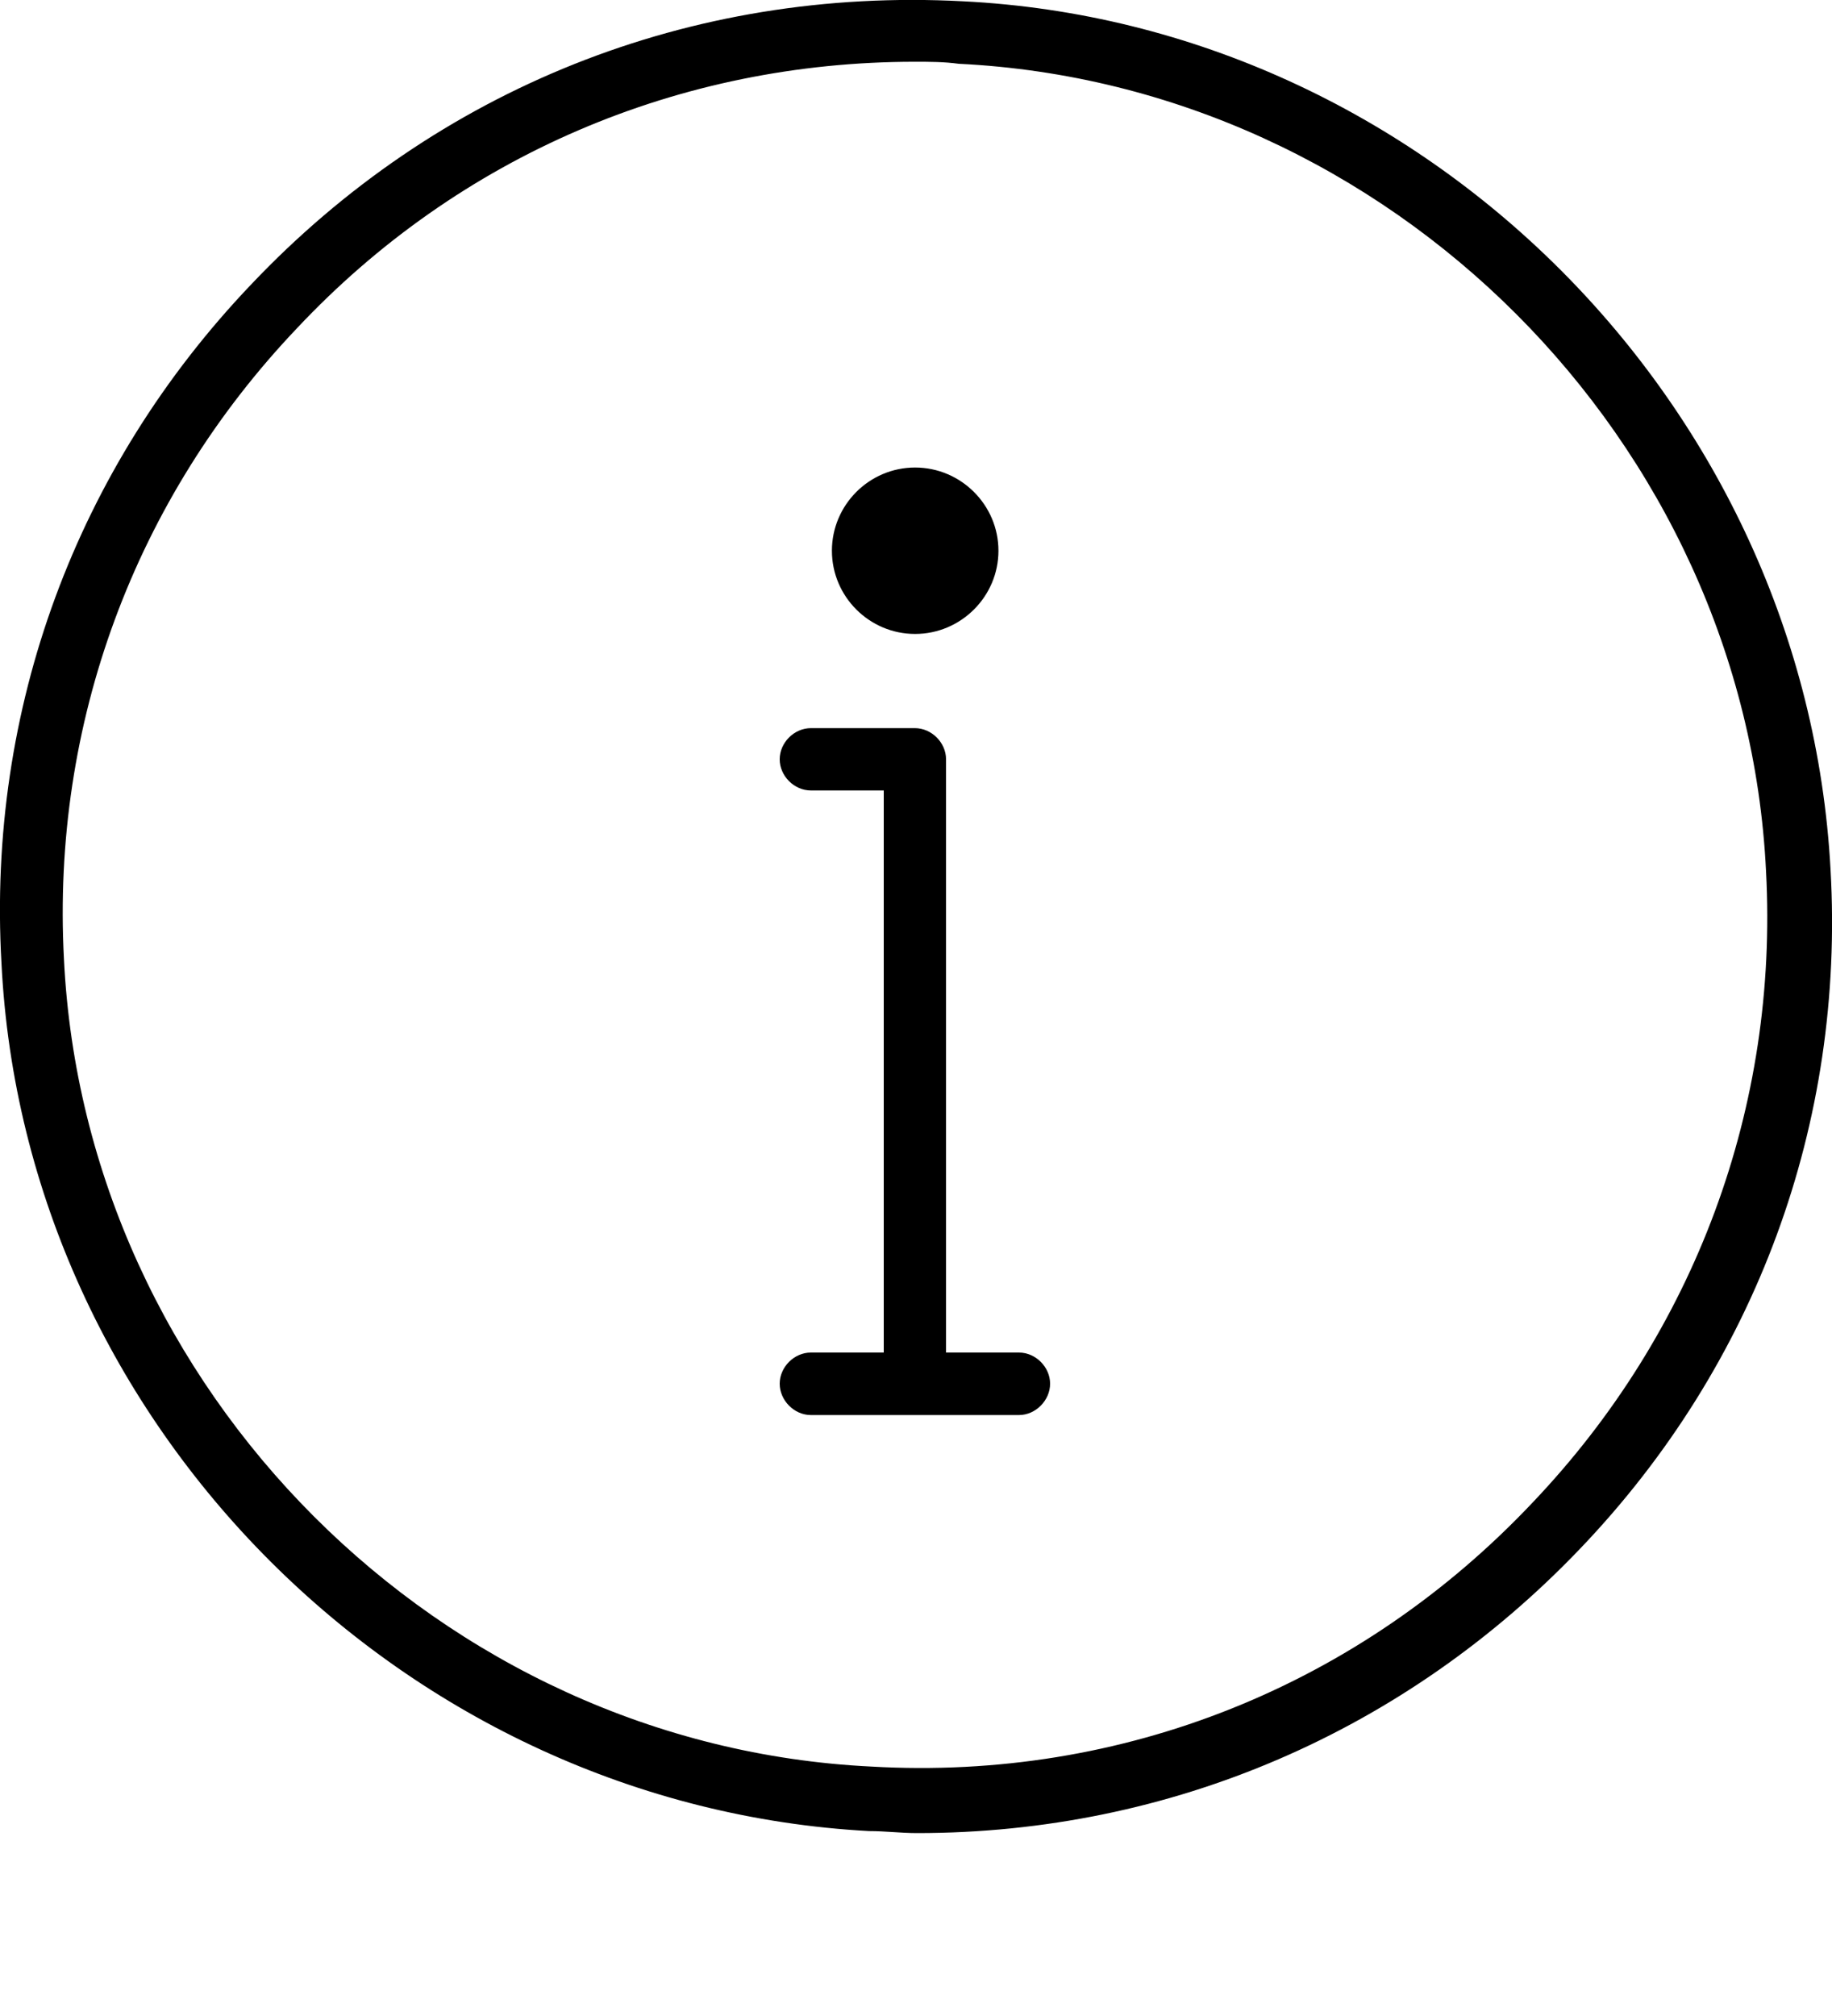 <svg width="10" height="11" viewBox="0 0 10 11" fill="none" xmlns="http://www.w3.org/2000/svg">
<path d="M5.256 0.007C3.768 -0.072 2.382 0.485 1.371 1.552C0.417 2.552 -0.071 3.869 0.008 5.255C0.133 7.776 2.212 9.854 4.744 9.991C4.835 9.991 4.915 10.002 5.006 10.002C6.391 10.002 7.675 9.446 8.629 8.446C9.583 7.447 10.071 6.129 9.992 4.744C9.855 2.211 7.777 0.132 5.256 0.007L5.256 0.007ZM8.368 8.196C7.425 9.196 6.13 9.718 4.756 9.639C2.405 9.525 0.463 7.583 0.349 5.232C0.281 3.949 0.735 2.722 1.621 1.791C2.507 0.848 3.711 0.337 4.994 0.337C5.074 0.337 5.153 0.337 5.233 0.348C7.584 0.462 9.526 2.404 9.64 4.755C9.708 6.038 9.253 7.265 8.368 8.196L8.368 8.196Z" fill="black"/>
<path d="M5.562 7.38H5.164V4.143C5.164 4.052 5.085 3.973 4.994 3.973H4.426C4.335 3.973 4.256 4.052 4.256 4.143C4.256 4.234 4.335 4.313 4.426 4.313H4.824V7.38L4.426 7.38C4.335 7.38 4.256 7.459 4.256 7.55C4.256 7.641 4.335 7.721 4.426 7.721H5.562C5.653 7.721 5.732 7.641 5.732 7.55C5.732 7.459 5.653 7.38 5.562 7.38L5.562 7.38Z" fill="black"/>
<path d="M4.995 3.459C5.245 3.459 5.45 3.255 5.45 3.005C5.45 2.755 5.245 2.551 4.995 2.551C4.745 2.551 4.541 2.755 4.541 3.005C4.541 3.255 4.745 3.459 4.995 3.459Z" fill="black"/>
</svg>
